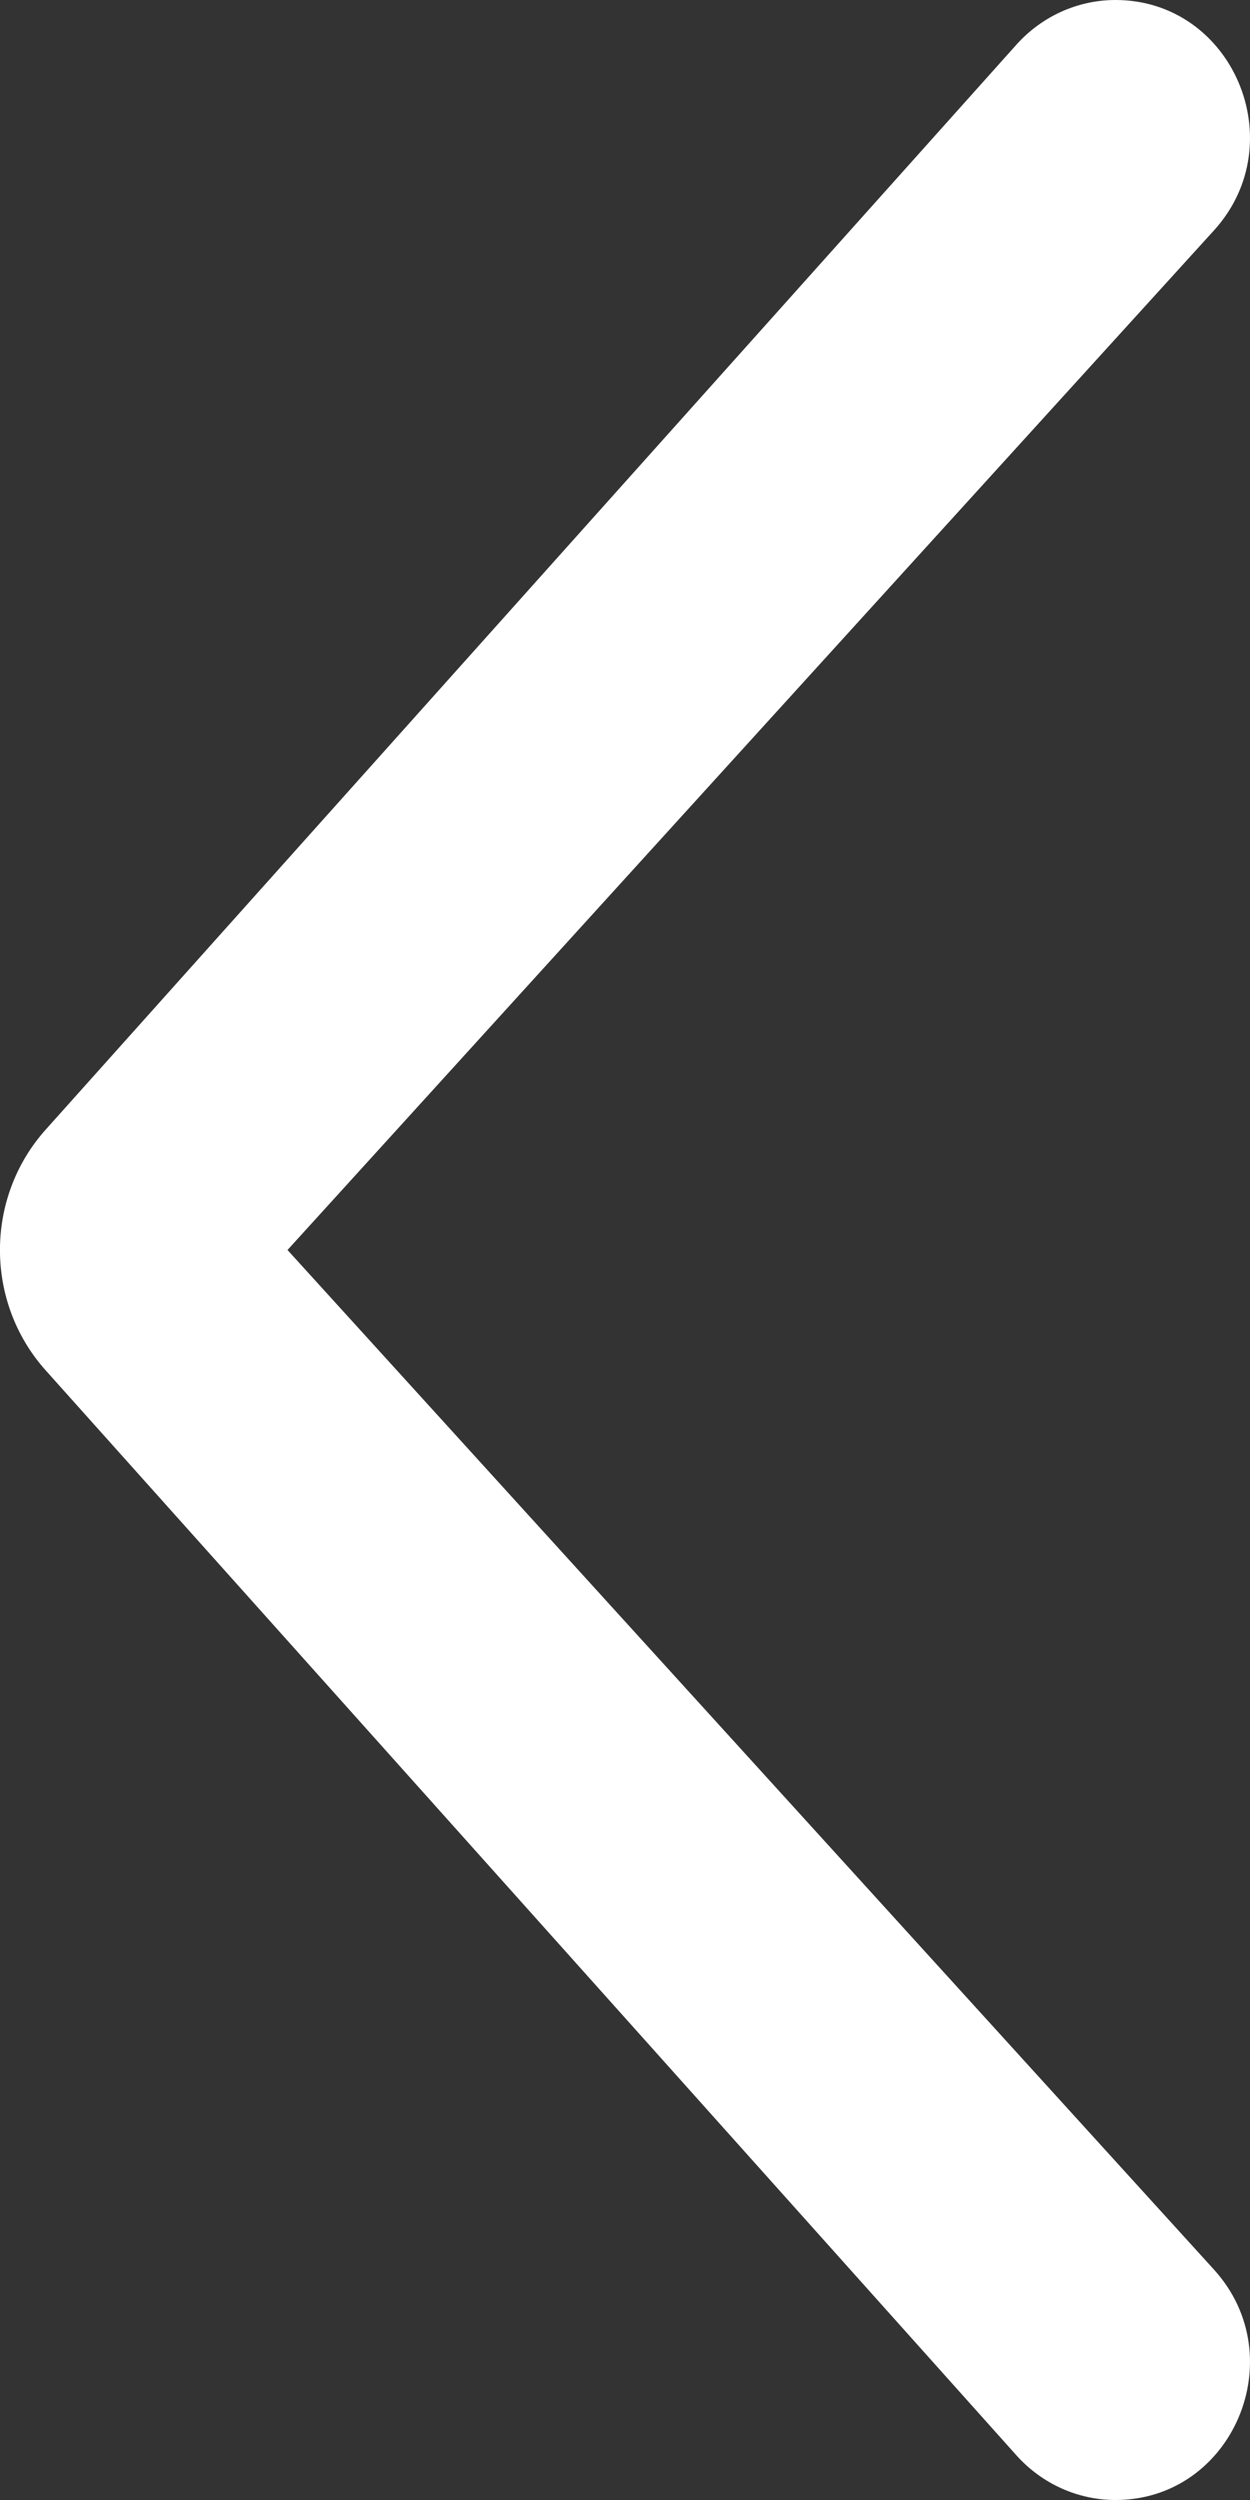 <svg width="8" height="16" viewBox="0 0 8 16" fill="none" xmlns="http://www.w3.org/2000/svg">
<rect x="0" y="0" width="8" height="16" fill="#333333" stroke="none"/>
<rect width="8" height="16" fill="black" fill-opacity="0"/>
<path d="M7.139 0C7.889 0 8.279 0.914 7.769 1.475L1.84 8L7.769 14.525C8.279 15.086 7.889 16 7.139 16C6.898 16 6.668 15.896 6.505 15.714L0.293 8.771C-0.098 8.335 -0.098 7.665 0.293 7.229L6.505 0.286C6.668 0.104 6.898 0 7.139 0Z" fill="white"/>
</svg>

